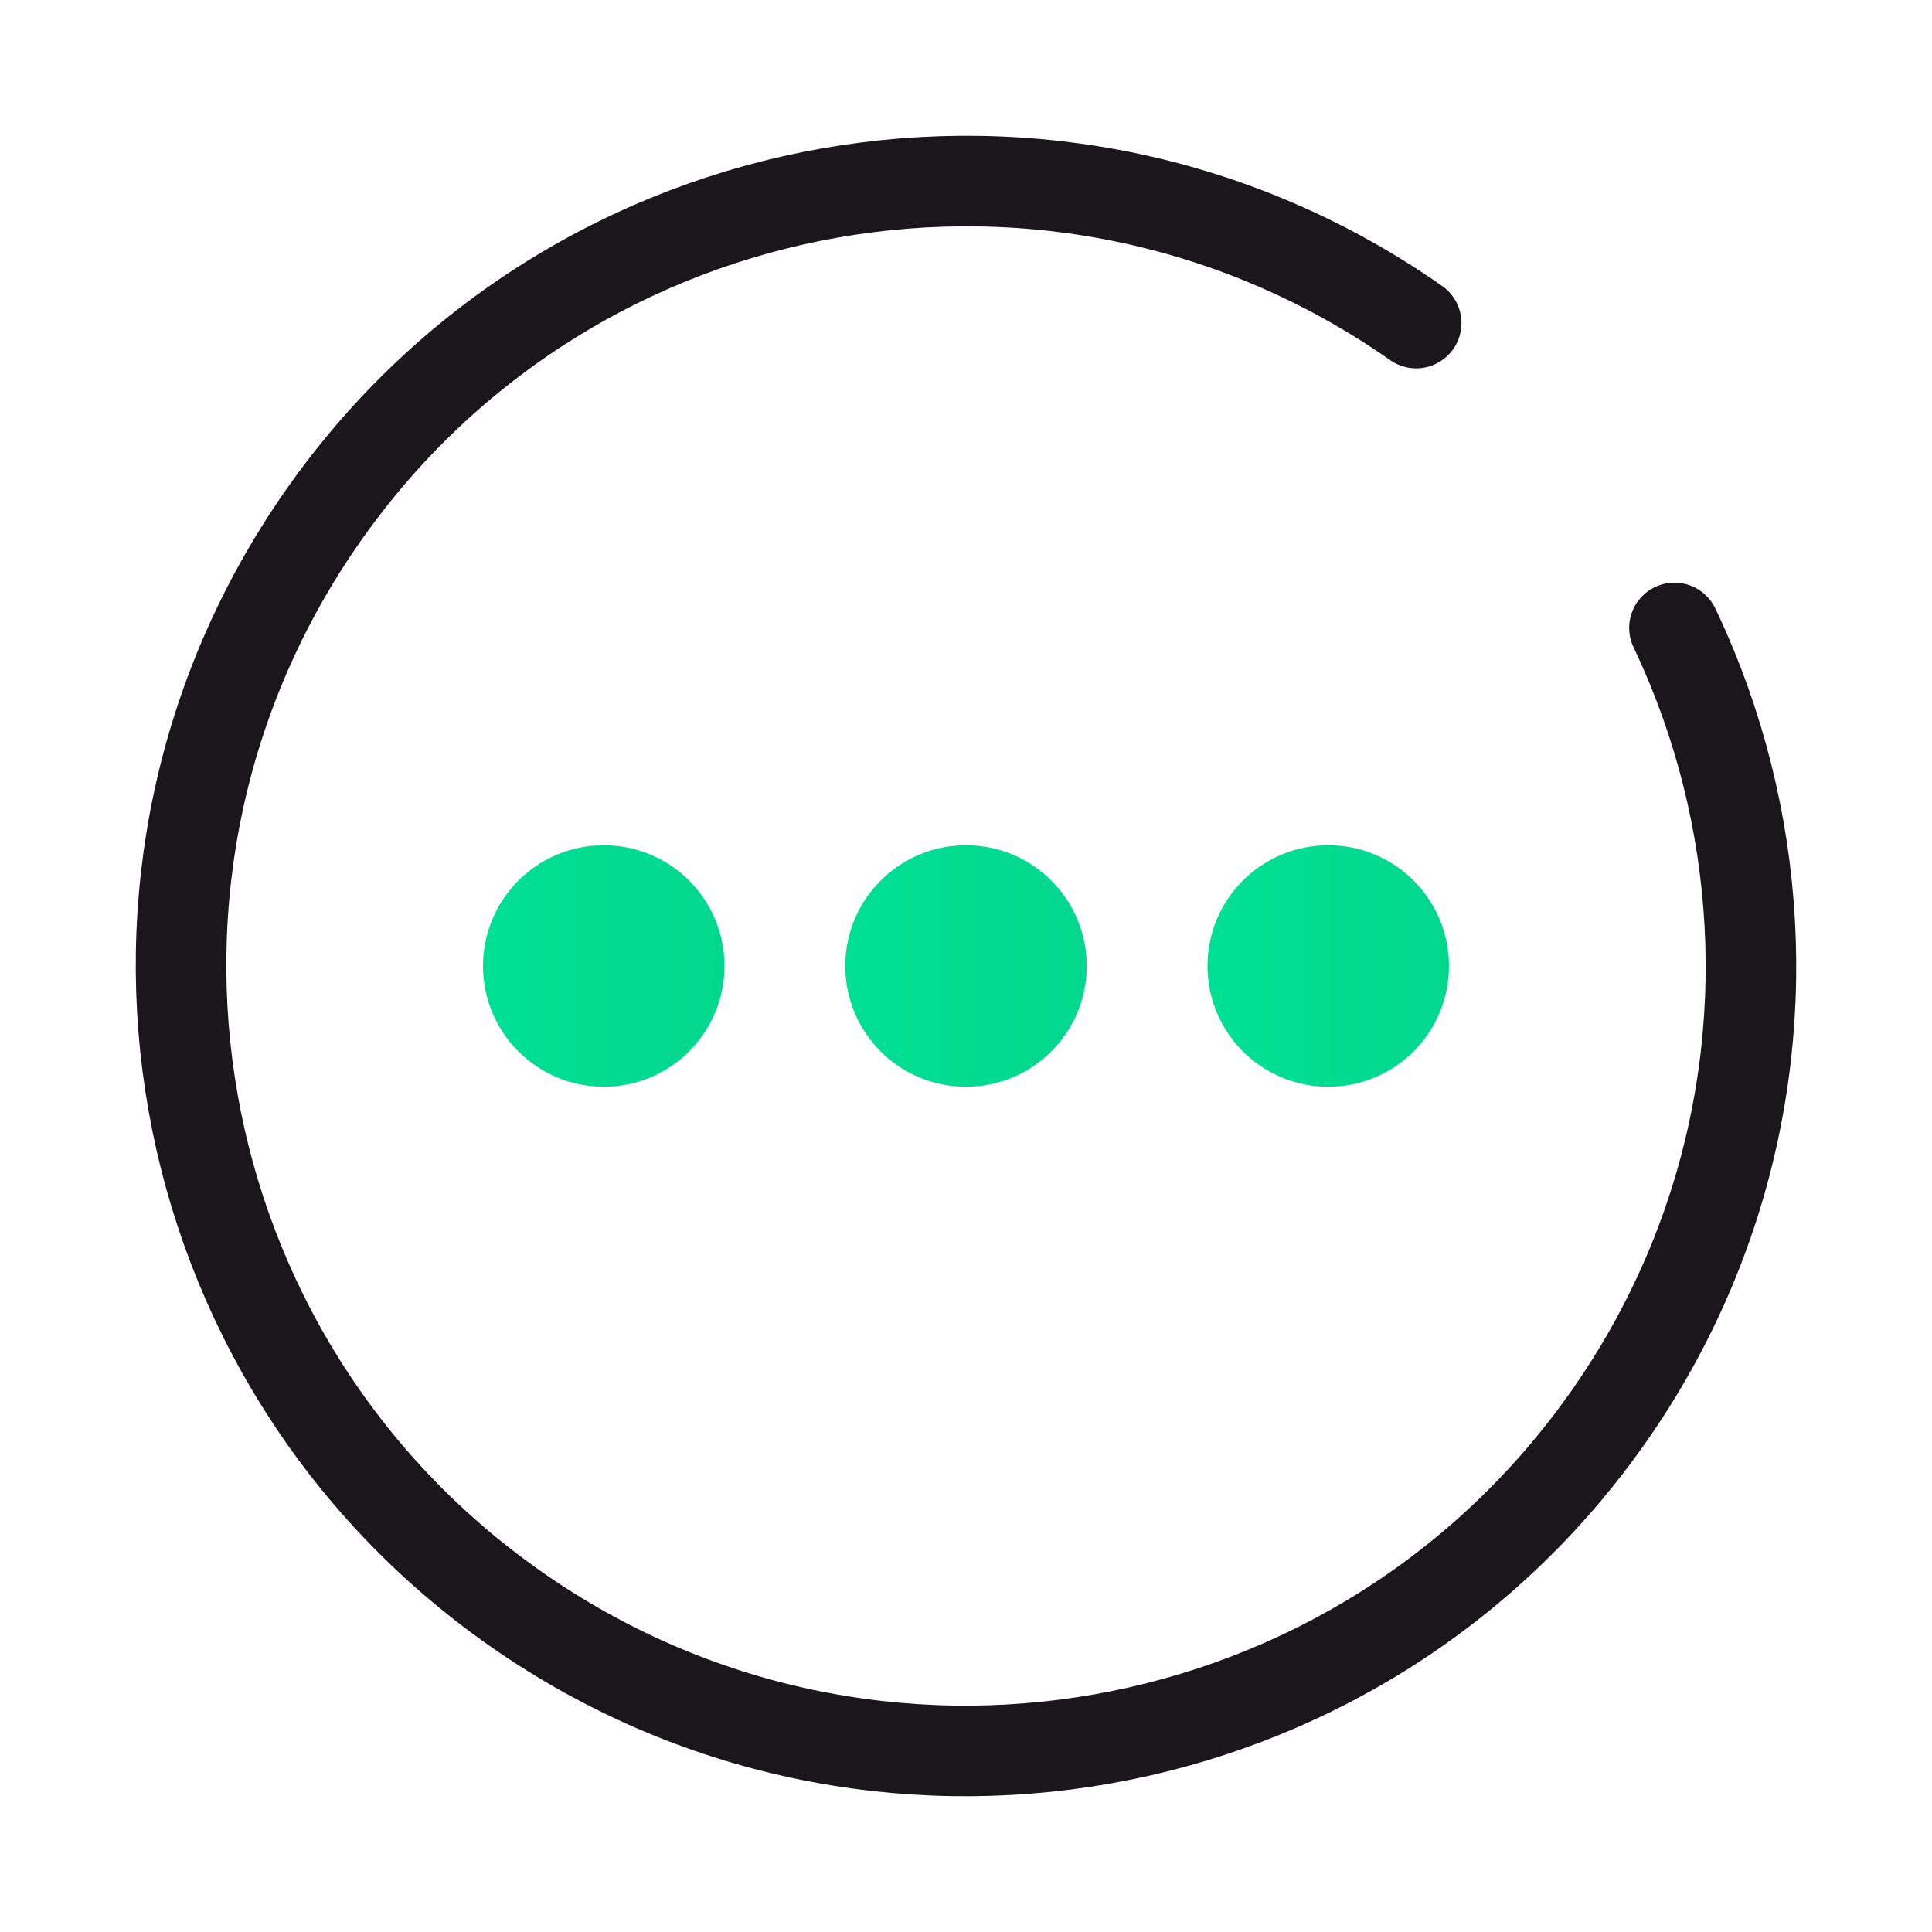 <svg xmlns="http://www.w3.org/2000/svg" xmlns:xlink="http://www.w3.org/1999/xlink" viewBox="0 0 32 32">
    <defs>
        <path id="a" d="M0 0h32v32H0z"/>
        <linearGradient id="c" x1="0%" x2="374.194%" y1="50%" y2="50%">
            <stop offset="0%" stop-color="#00E094"/>
            <stop offset="100%" stop-color="#08BF7E"/>
        </linearGradient>
    </defs>
    <g fill="none" fill-rule="evenodd">
        <mask id="b" fill="#fff">
            <use xlink:href="#a"/>
        </mask>
        <path stroke="#1A171B" stroke-dasharray="75" stroke-linecap="round" stroke-width="1.5" d="M16 29c7.18 0 13-5.82 13-13S23.18 3 16 3 3 8.82 3 16s5.82 13 13 13z" mask="url(#b)" transform="rotate(-145 16 16)"/>
        <g fill="url(#c)" mask="url(#b)">
            <g transform="translate(8 14)">
                <circle cx="2" cy="2" r="2"/>
                <circle cx="8" cy="2" r="2"/>
                <circle cx="14" cy="2" r="2"/>
            </g>
        </g>
    </g>
</svg>
